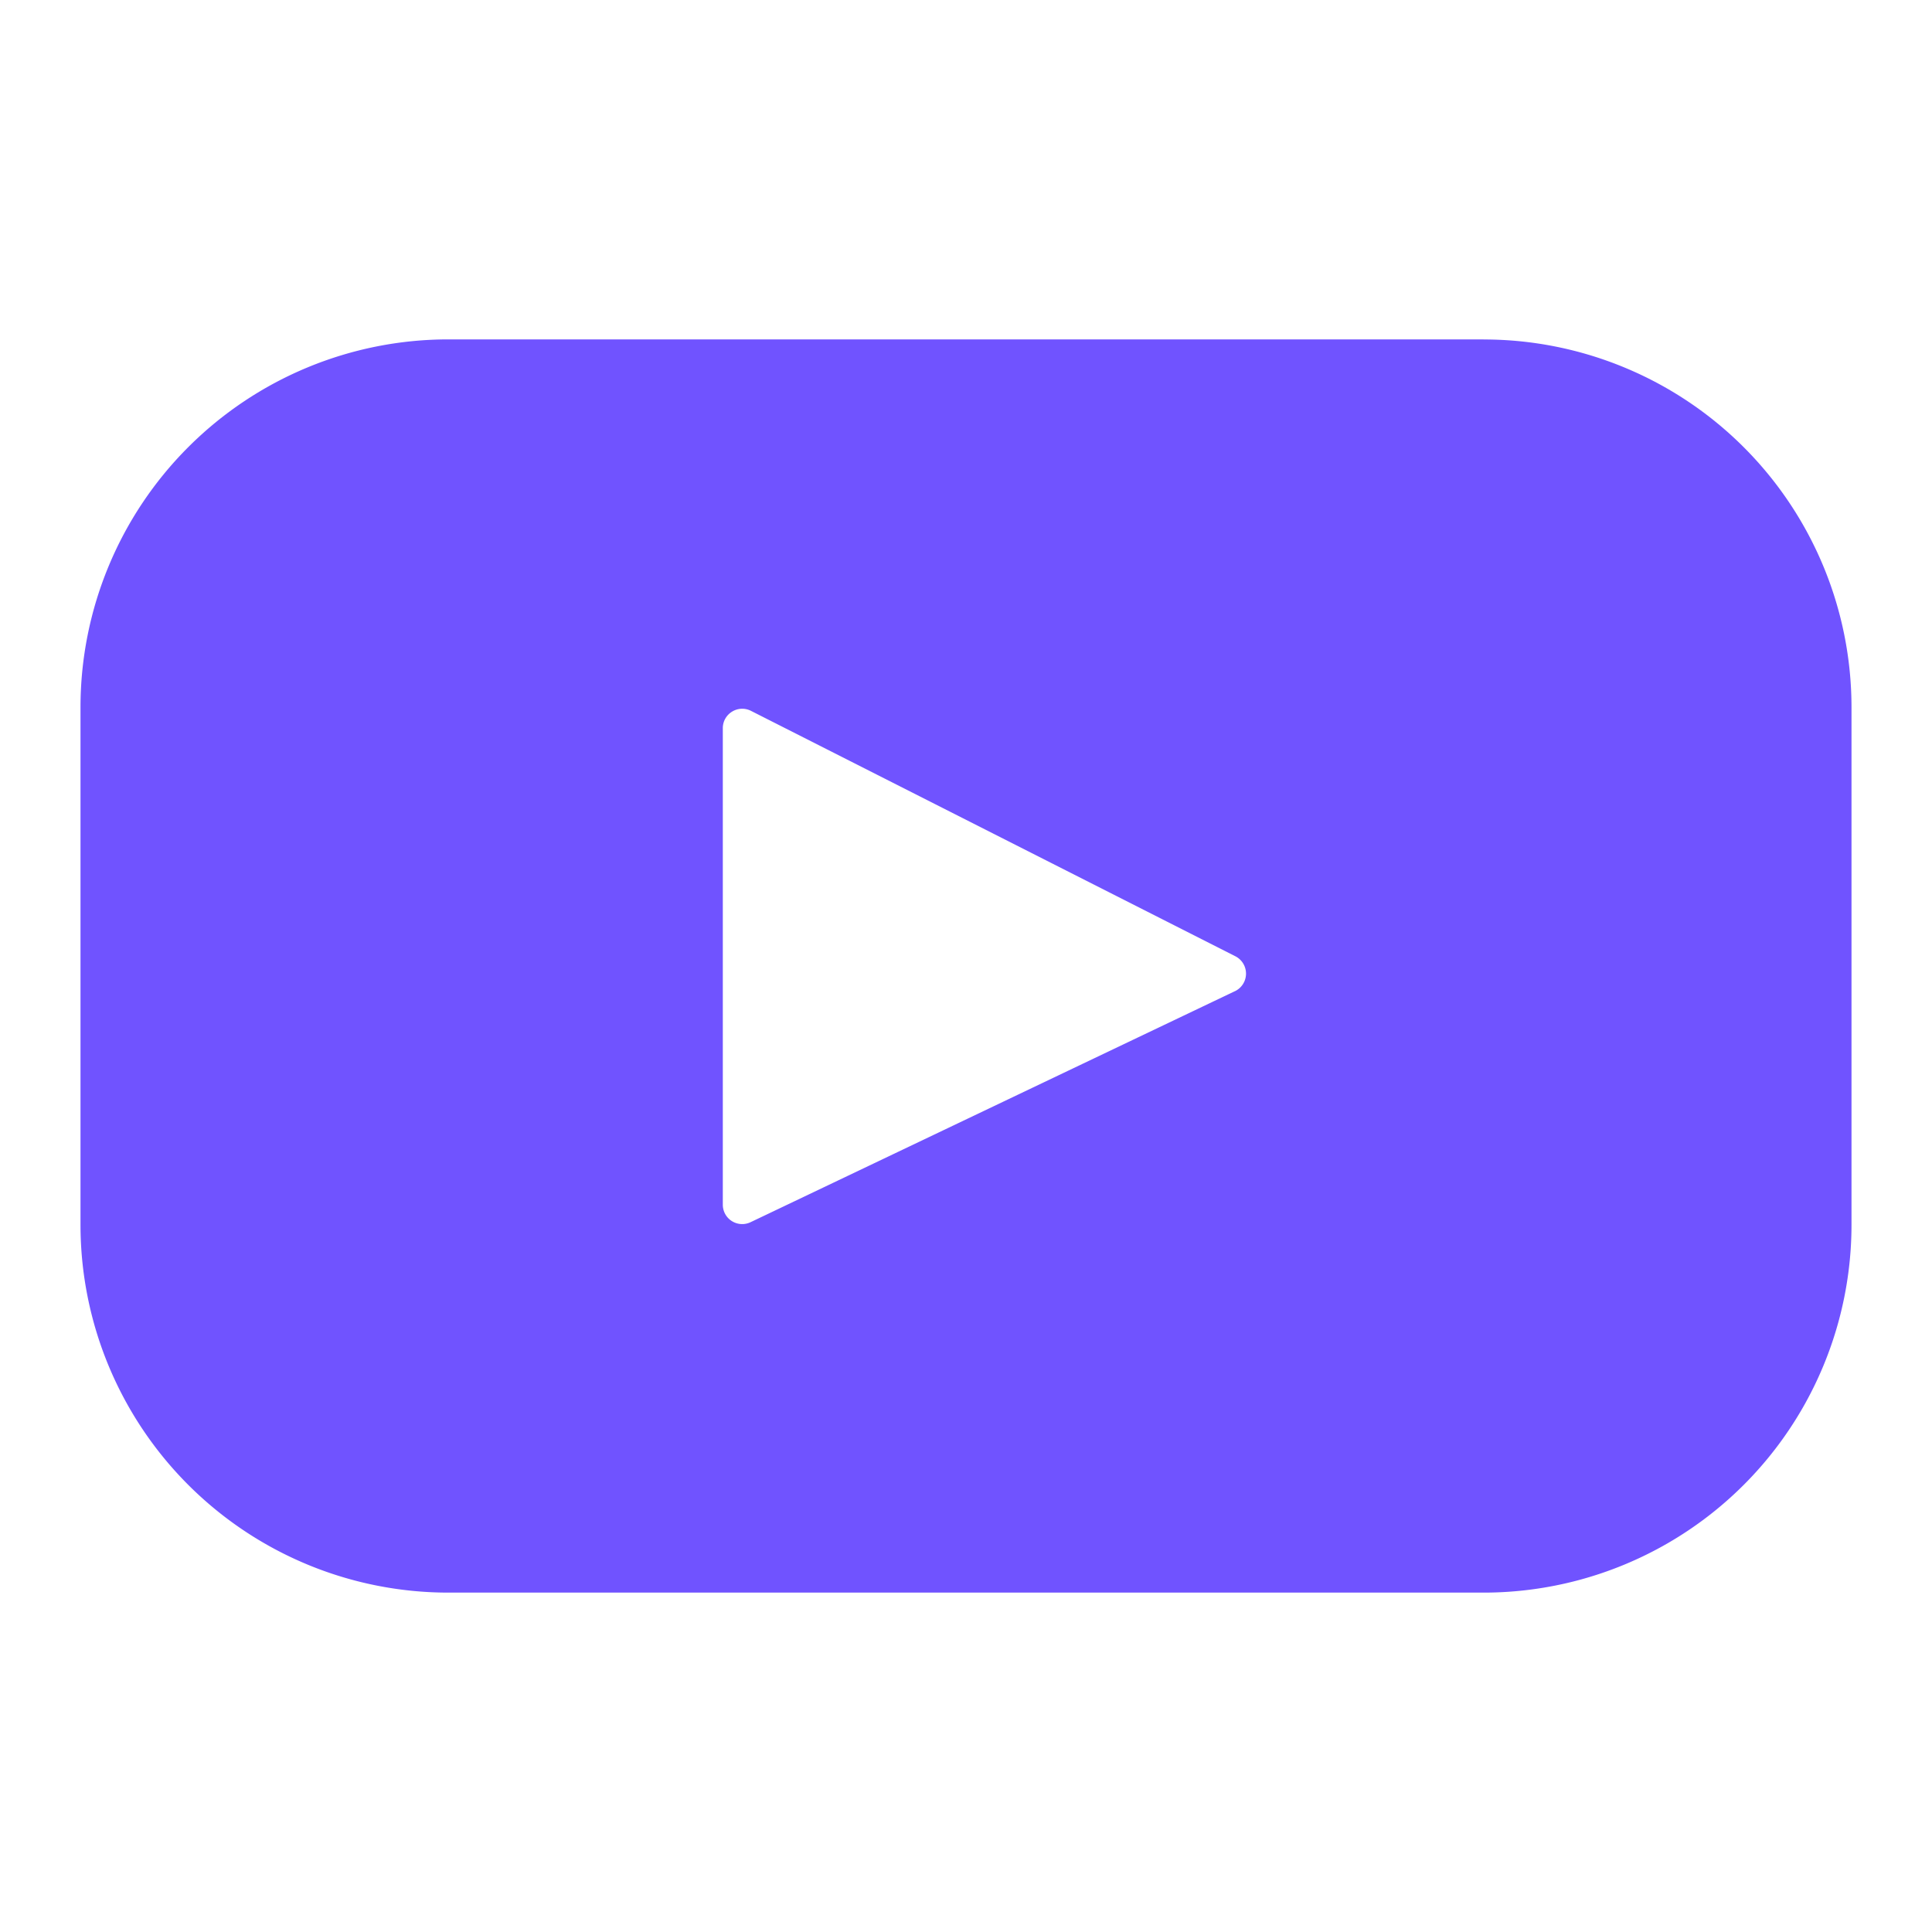 <svg xmlns="http://www.w3.org/2000/svg" width="24" height="24" viewBox="0 0 24 24"><path fill="#7053ff" d="M18.43 4.216H5.57A4.57 4.57 0 0 0 1 8.786v6.429a4.57 4.57 0 0 0 4.57 4.569h12.86a4.57 4.57 0 0 0 4.57-4.57V8.786a4.57 4.57 0 0 0-4.57-4.569zm-3.09 8.097l-6.015 2.869a.241.241 0 0 1-.346-.218V9.046c0-.18.19-.297.351-.215l6.016 3.048a.242.242 0 0 1-.005.434z"/></svg>